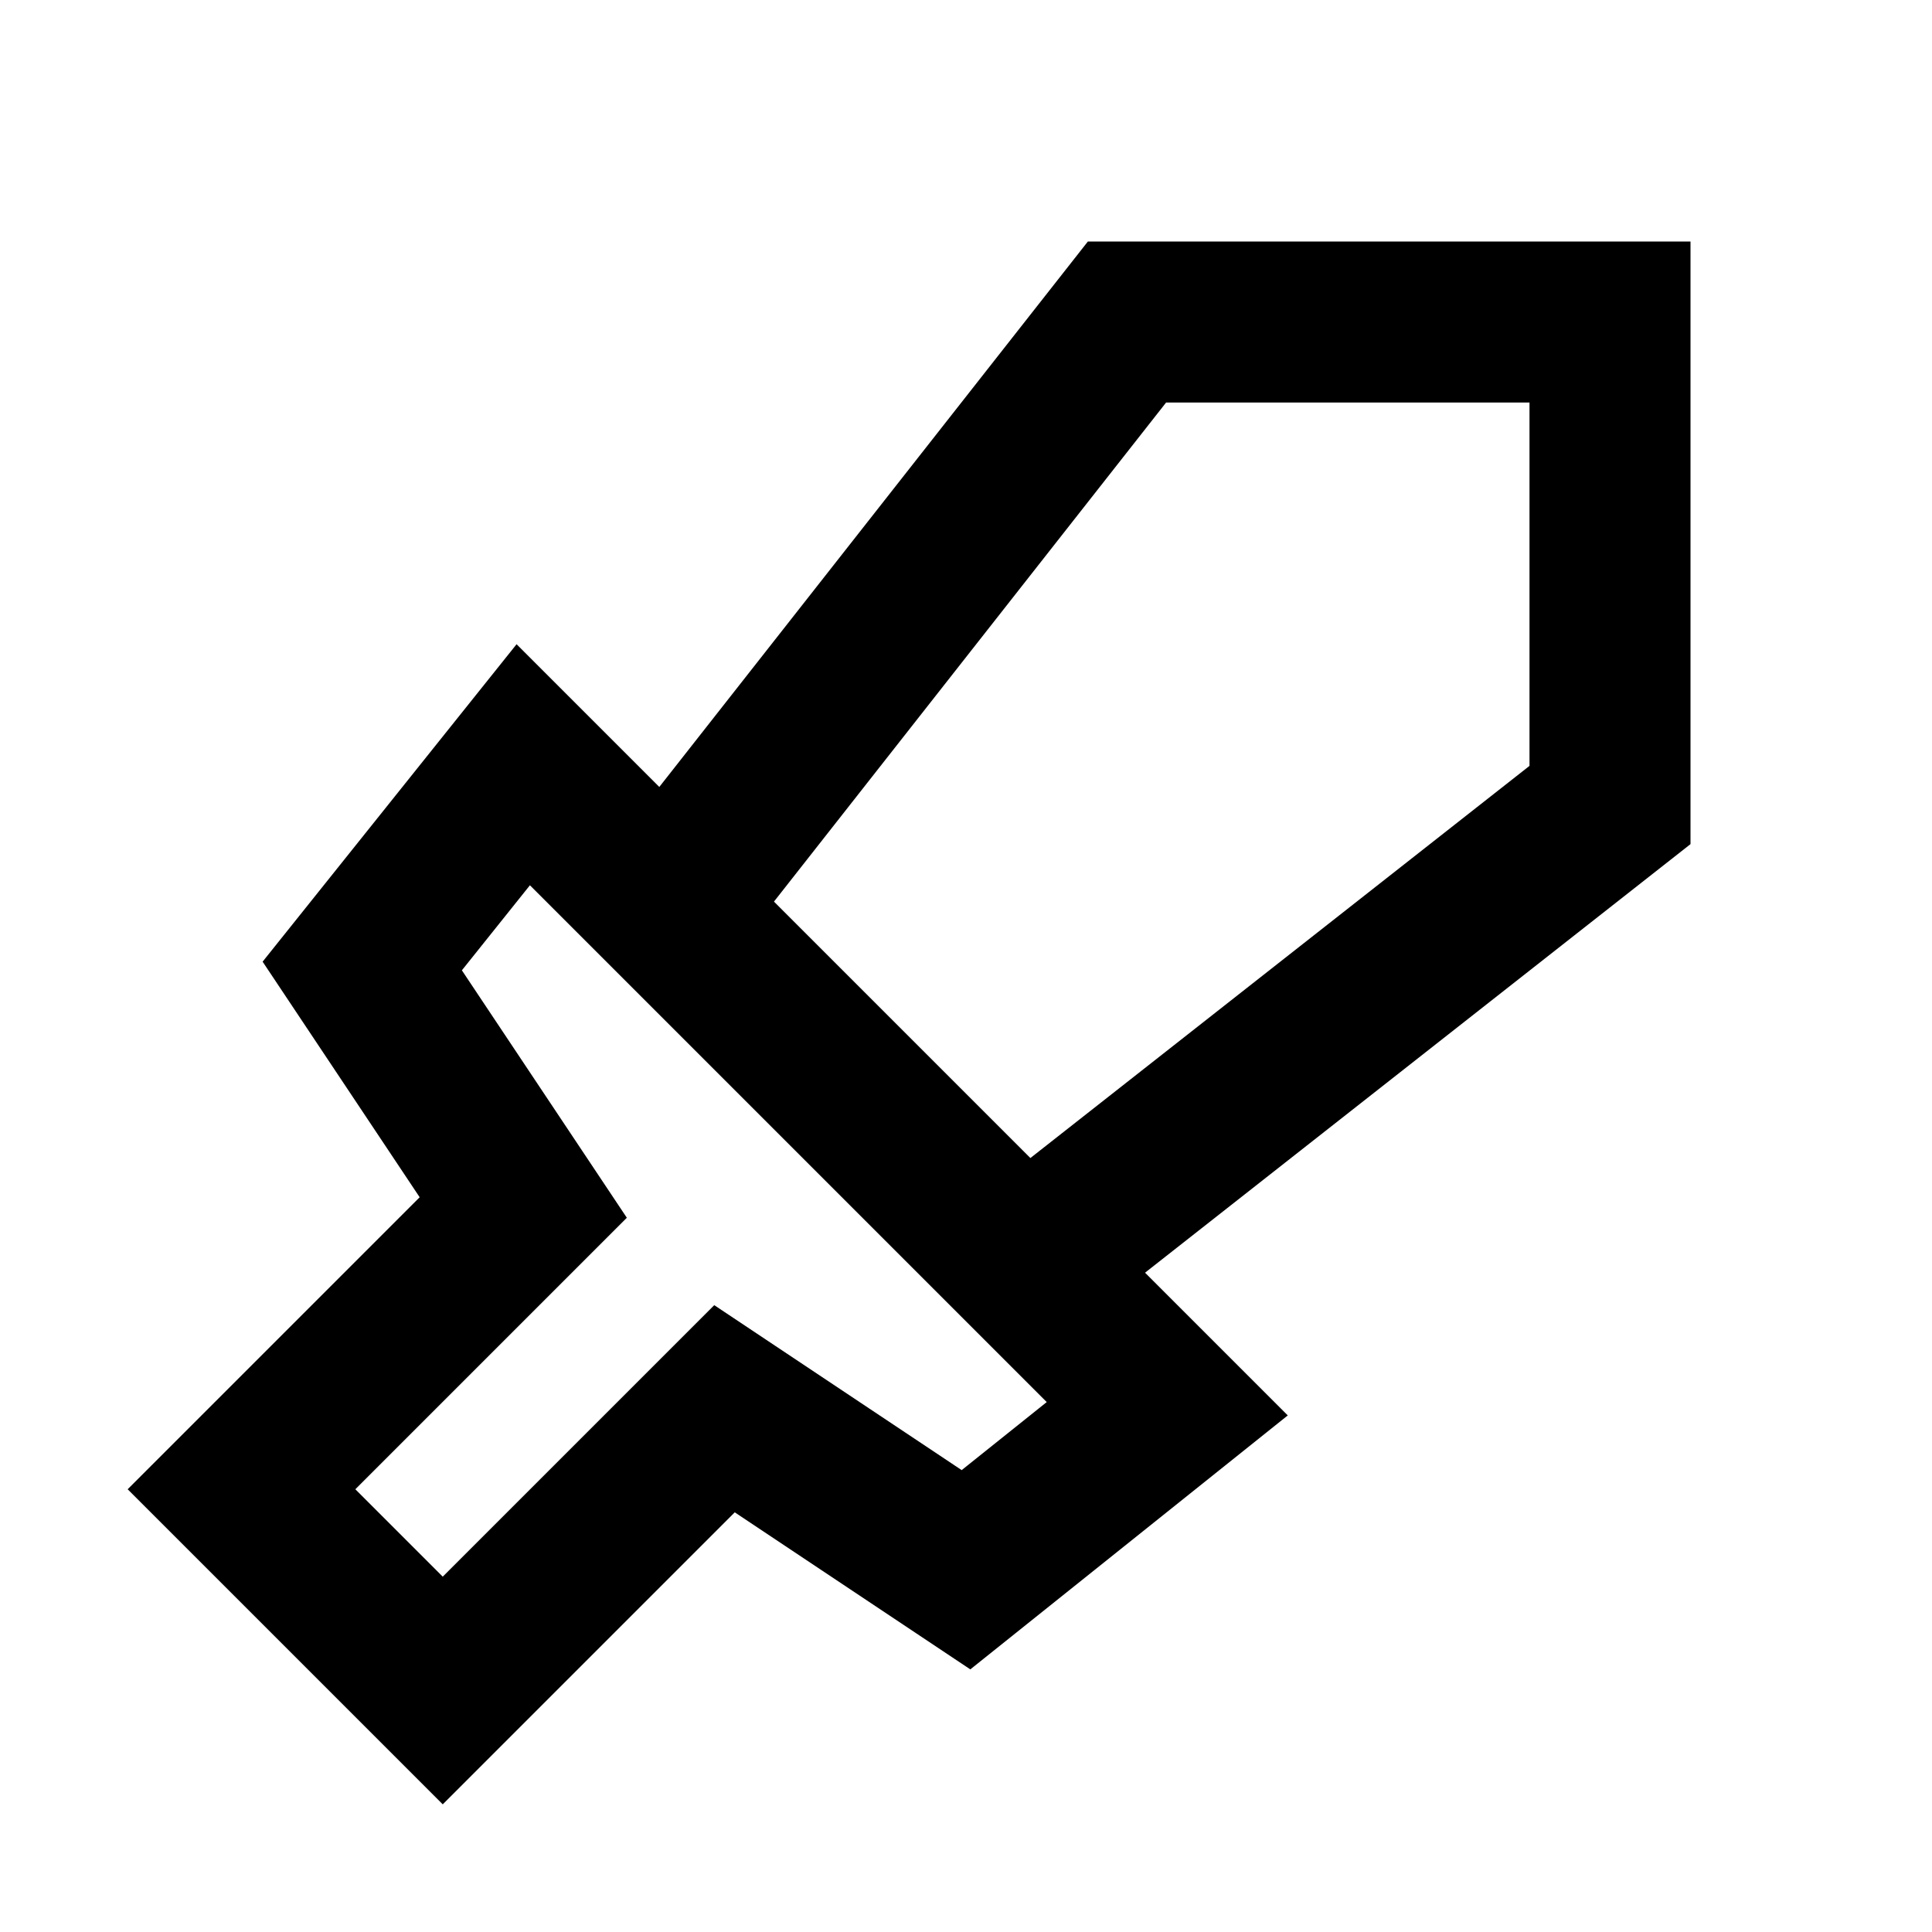 <svg width="24" height="24" viewBox="0 0 24 24" fill="none" xmlns="http://www.w3.org/2000/svg">
<path d="M8.5 11L14 4H20V10L13 15.5" stroke="black" stroke-width="2"/>
<path d="M6.5 9.5L4.5 12L6.5 15L3 18.5L5.5 21L9 17.5L12 19.5L14.5 17.5L6.5 9.5Z" stroke="black" stroke-width="2"/>
</svg>
